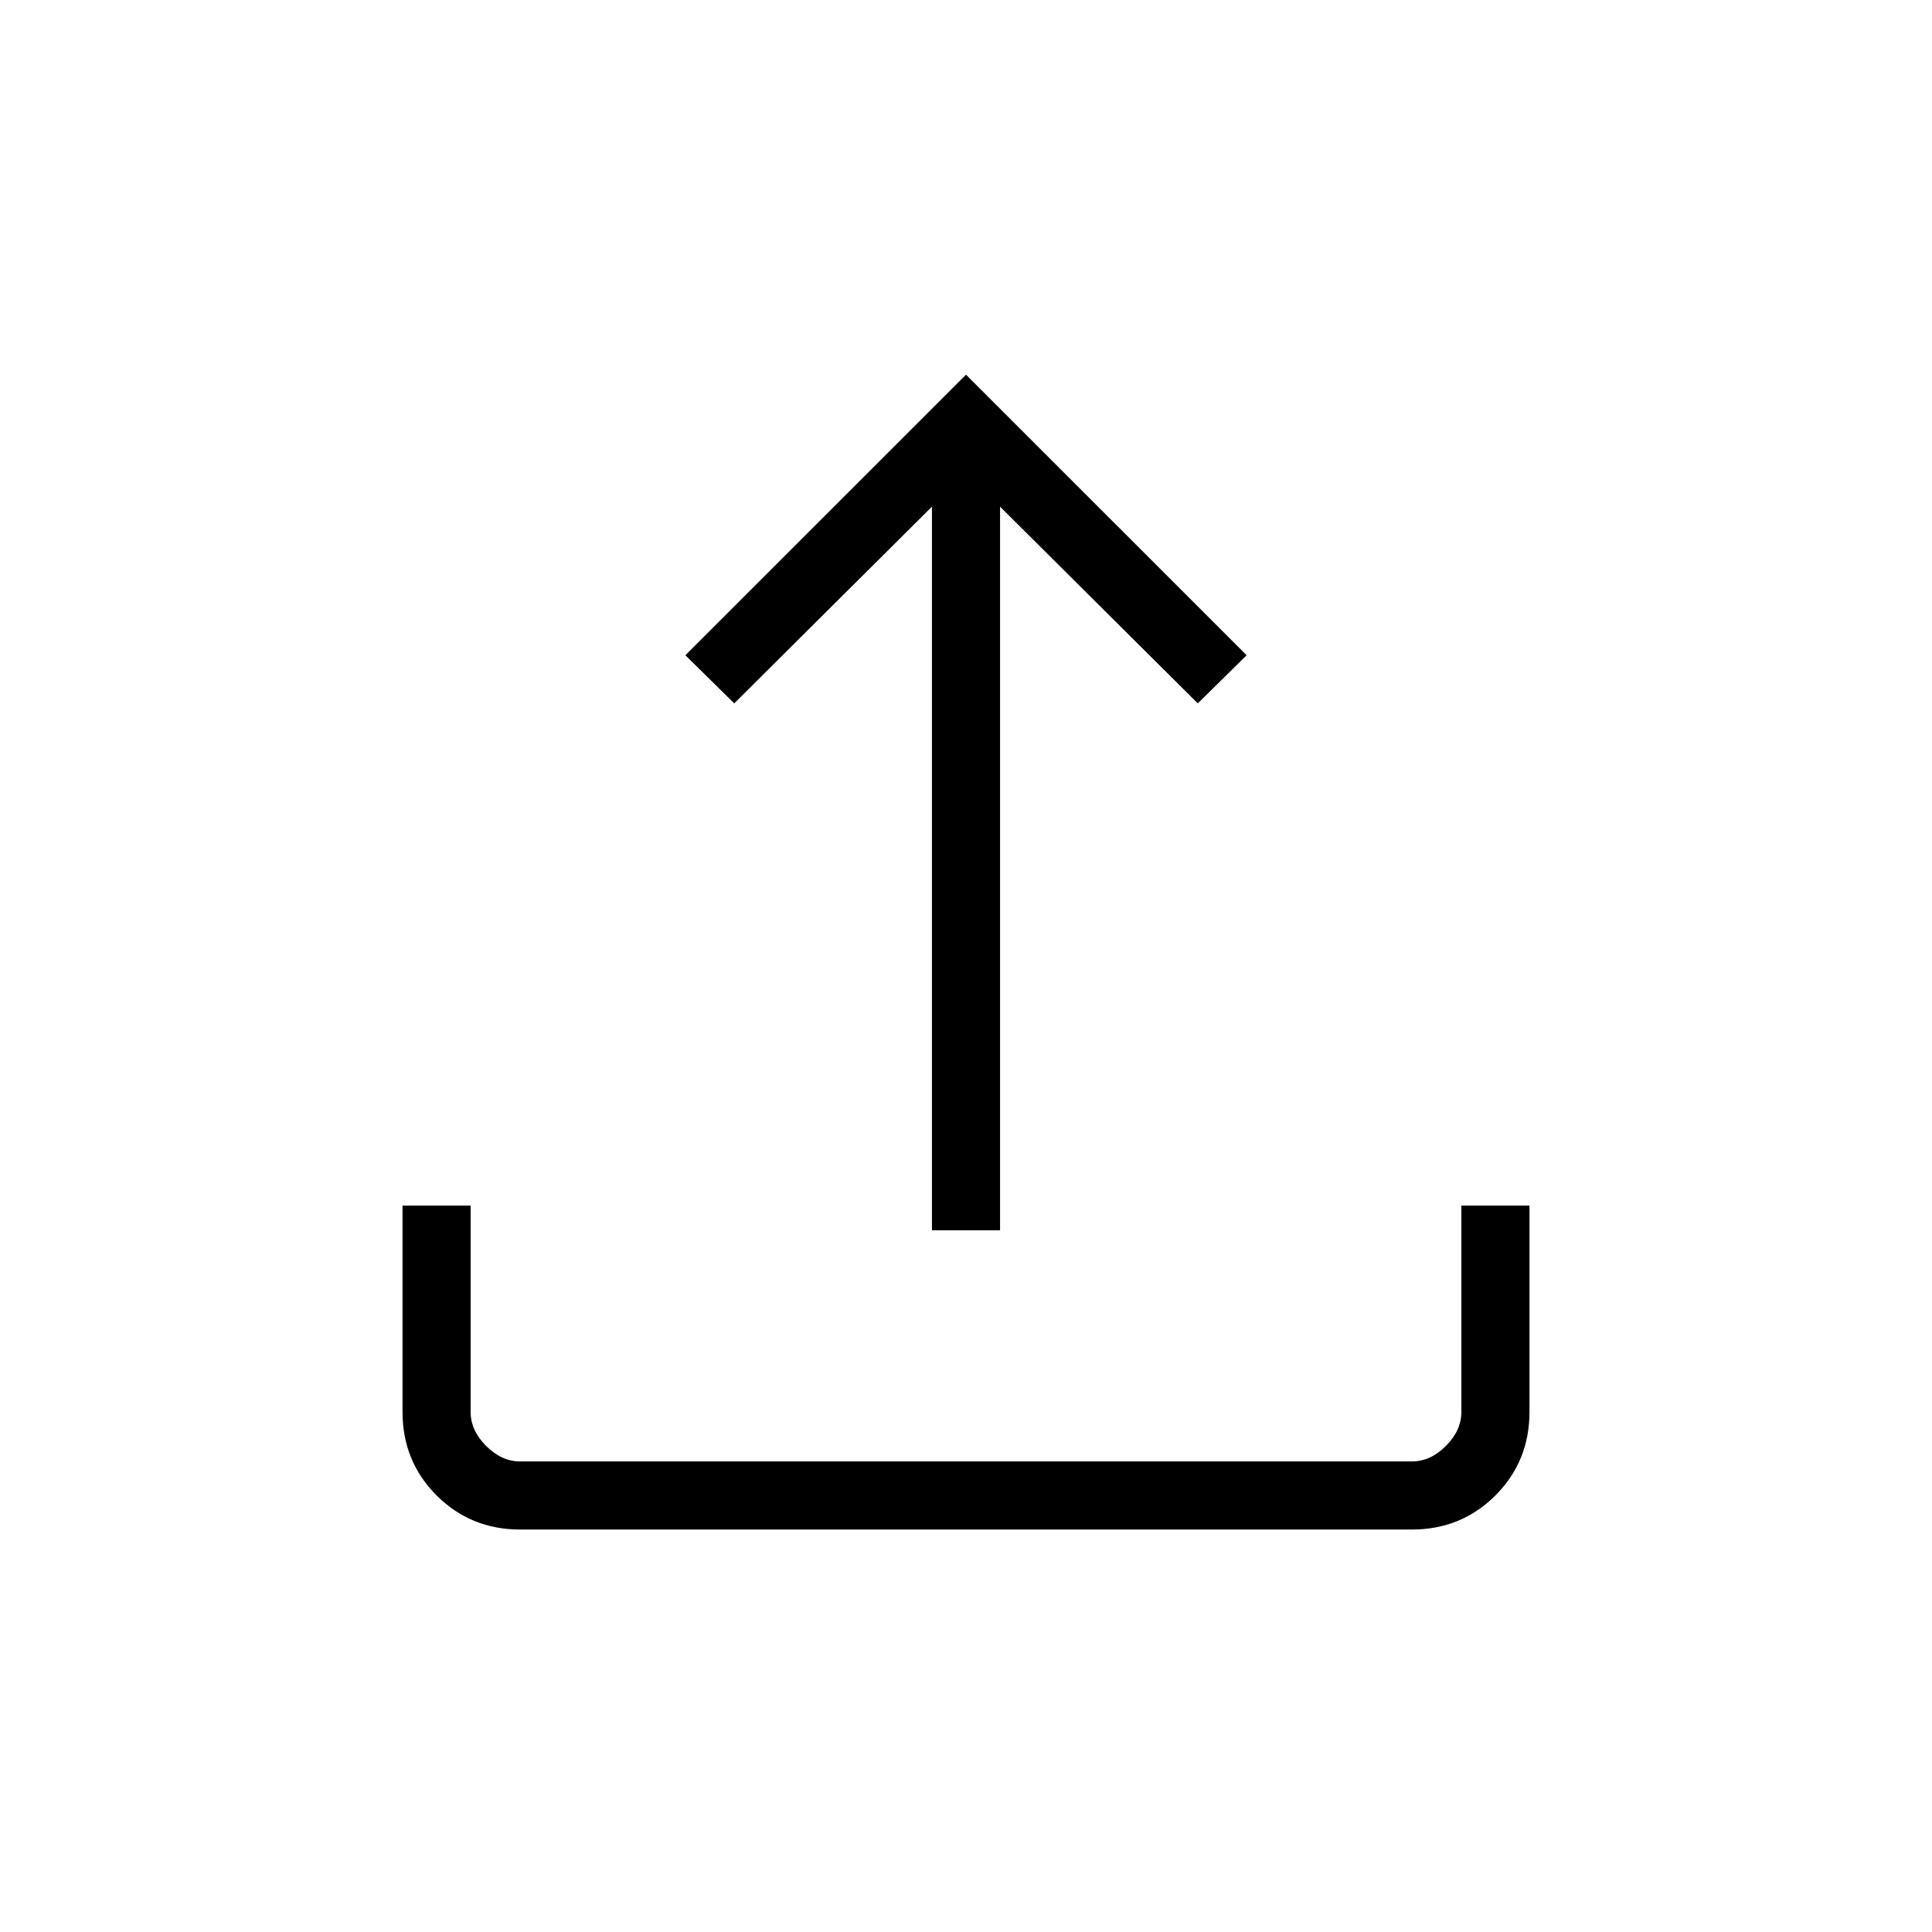 <svg width="32" height="32" viewBox="0 0 32 32" fill="none" xmlns="http://www.w3.org/2000/svg">
<path d="M8.615 25.334C8.069 25.334 7.608 25.145 7.231 24.769C6.855 24.392 6.667 23.931 6.667 23.385V19.968H7.795V23.385C7.795 23.59 7.88 23.778 8.051 23.949C8.222 24.12 8.41 24.206 8.615 24.206H23.385C23.59 24.206 23.778 24.12 23.949 23.949C24.12 23.778 24.205 23.59 24.205 23.385V19.968H25.333V23.385C25.333 23.931 25.145 24.392 24.769 24.769C24.392 25.145 23.931 25.334 23.385 25.334H8.615ZM15.436 20.378V8.392L12.161 11.65L11.352 10.853L16 6.206L20.648 10.853L19.839 11.65L16.564 8.392V20.378H15.436Z" fill="black"/>
</svg>
